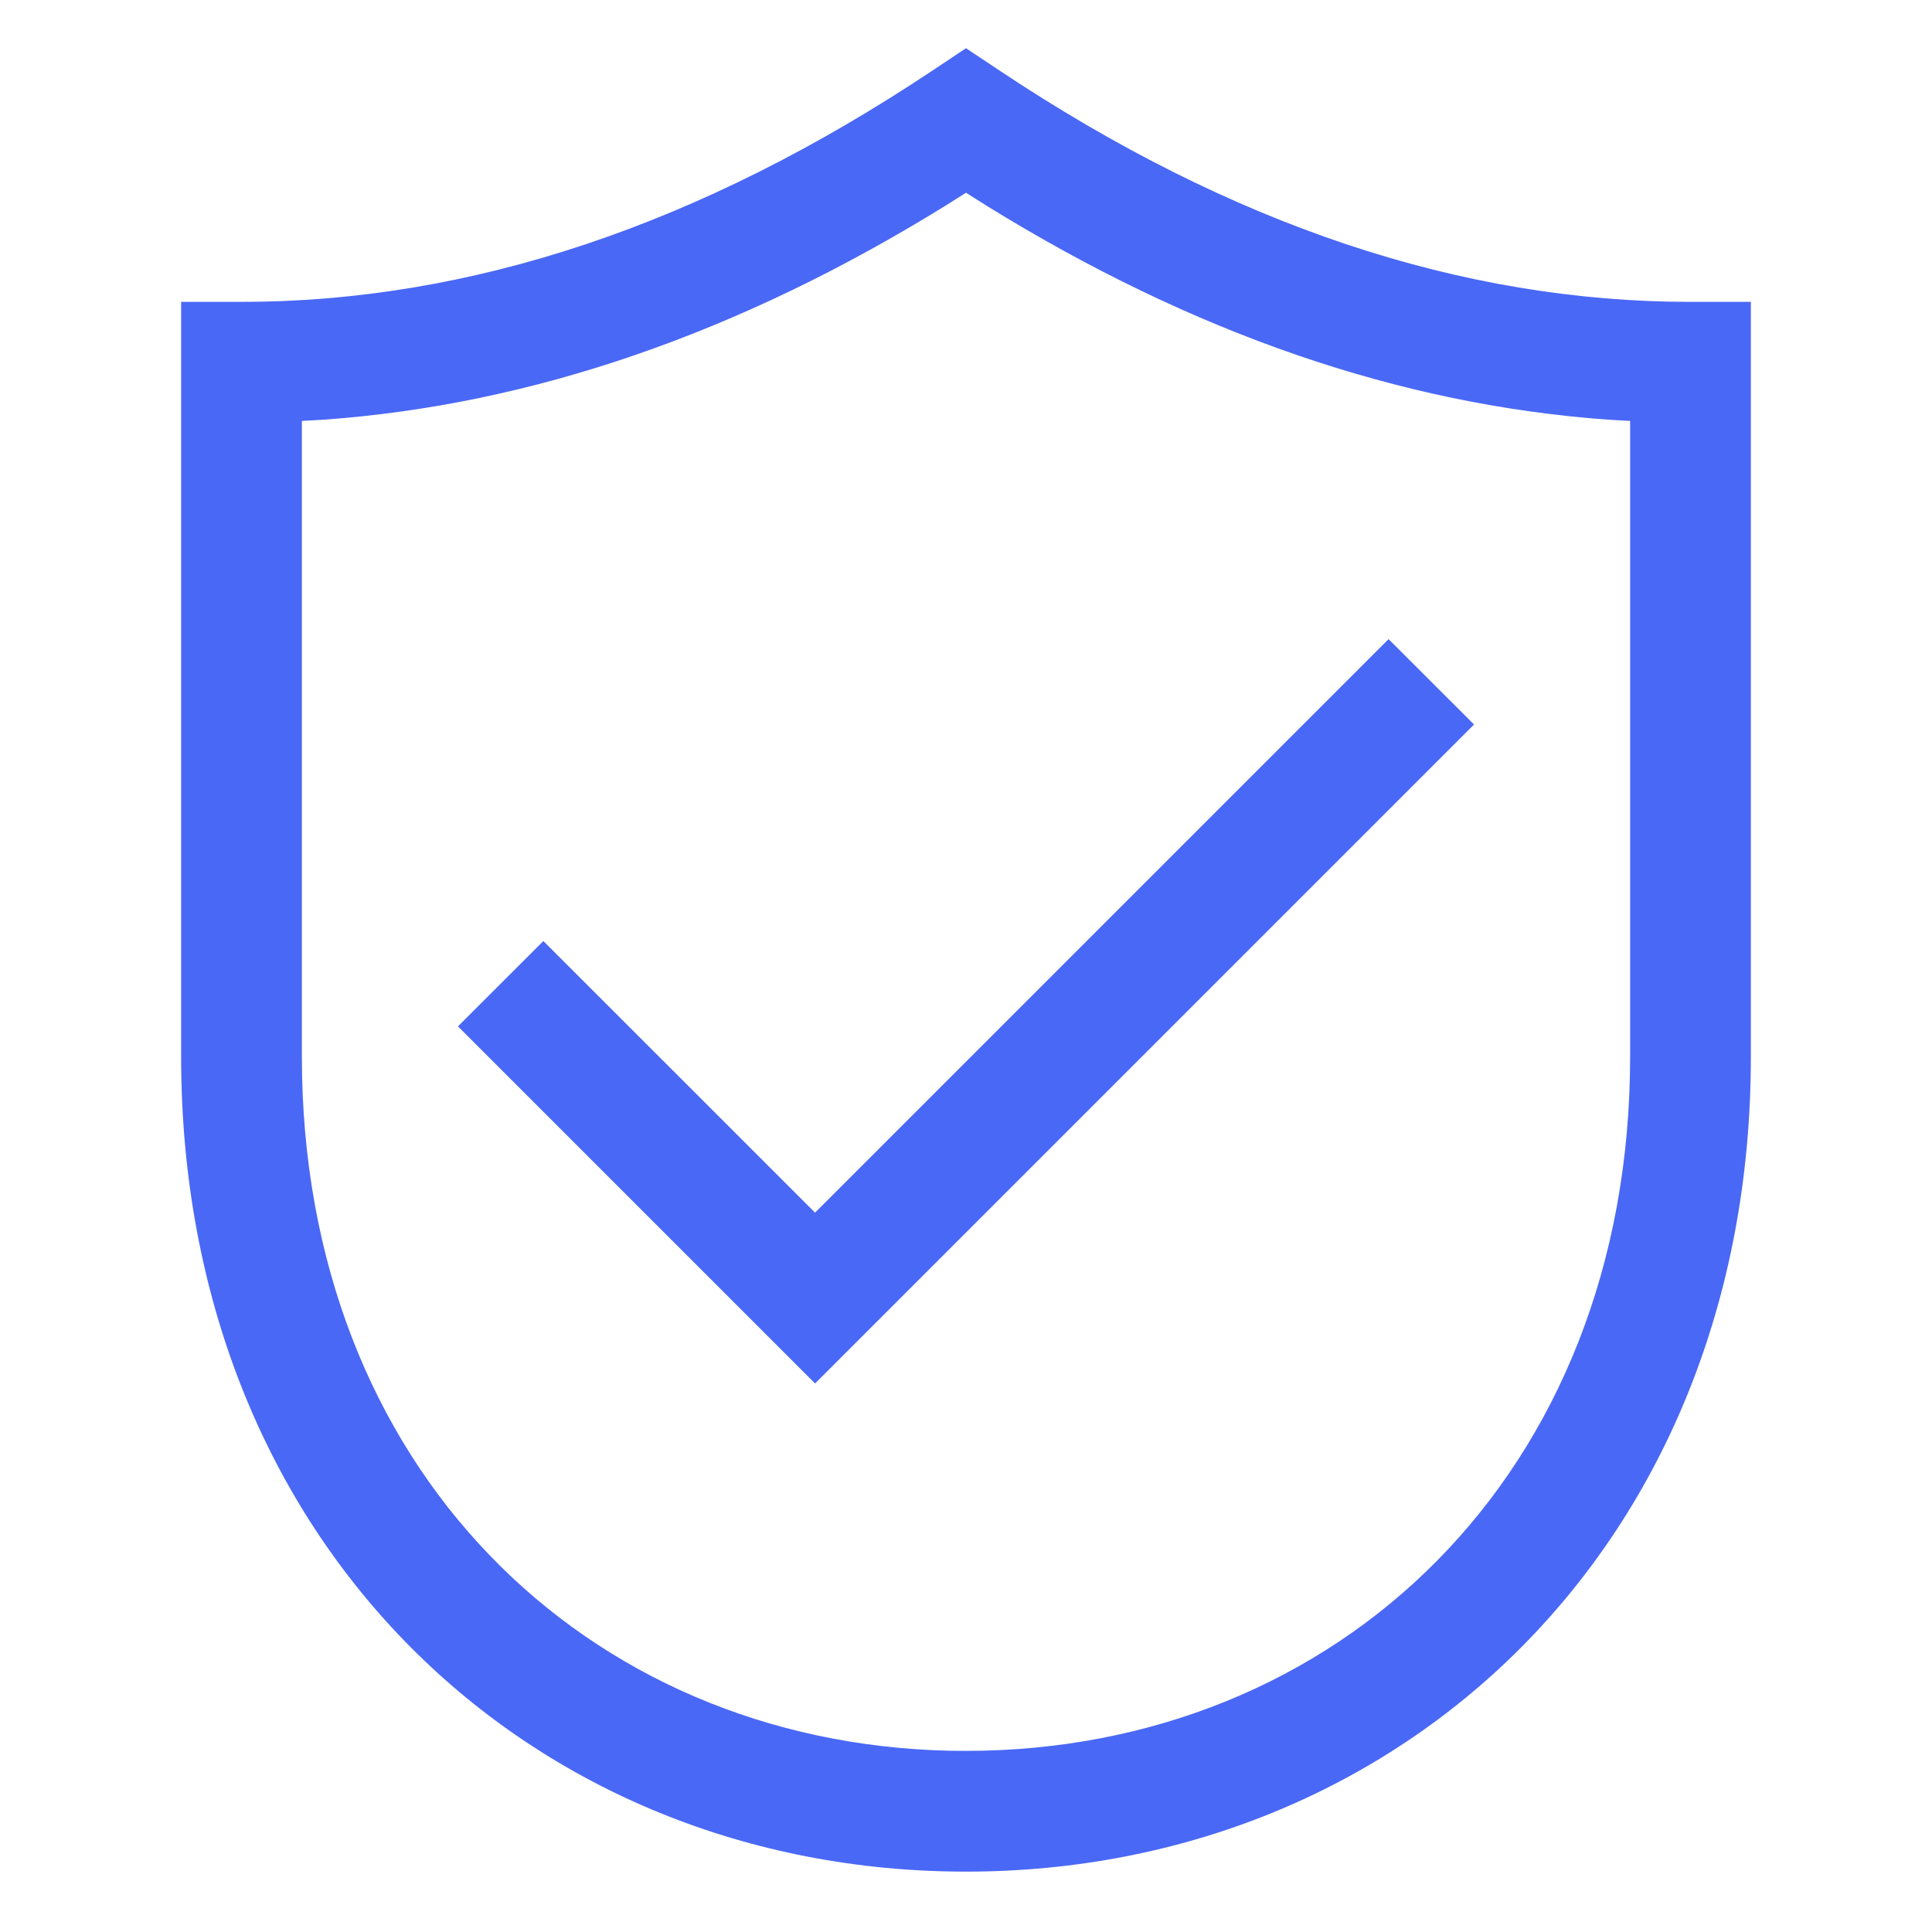 <svg width="24" height="24" viewBox="0 0 24 24" fill="none" xmlns="http://www.w3.org/2000/svg">
<path d="M12 0.599L12.416 0.876C15.299 2.798 18.156 3.75 21 3.75H21.75V13.125C21.75 19.18 17.407 23.25 12 23.25C6.593 23.25 2.25 19.18 2.25 13.125V3.75H3C5.844 3.75 8.701 2.798 11.584 0.876L12 0.599ZM12 2.394L11.747 2.554C9.184 4.14 6.604 5.03 4.014 5.214L3.75 5.229V13.125C3.75 18.248 7.287 21.643 11.785 21.748L12 21.75C16.6 21.75 20.25 18.33 20.25 13.125V5.229L19.986 5.214C17.396 5.03 14.816 4.14 12.253 2.554L12 2.394ZM17.25 7.94L18.311 9L10.125 17.186L5.689 12.75L6.75 11.69L10.125 15.064L17.25 7.939V7.94Z" fill="#4A68F6"/>
</svg>
